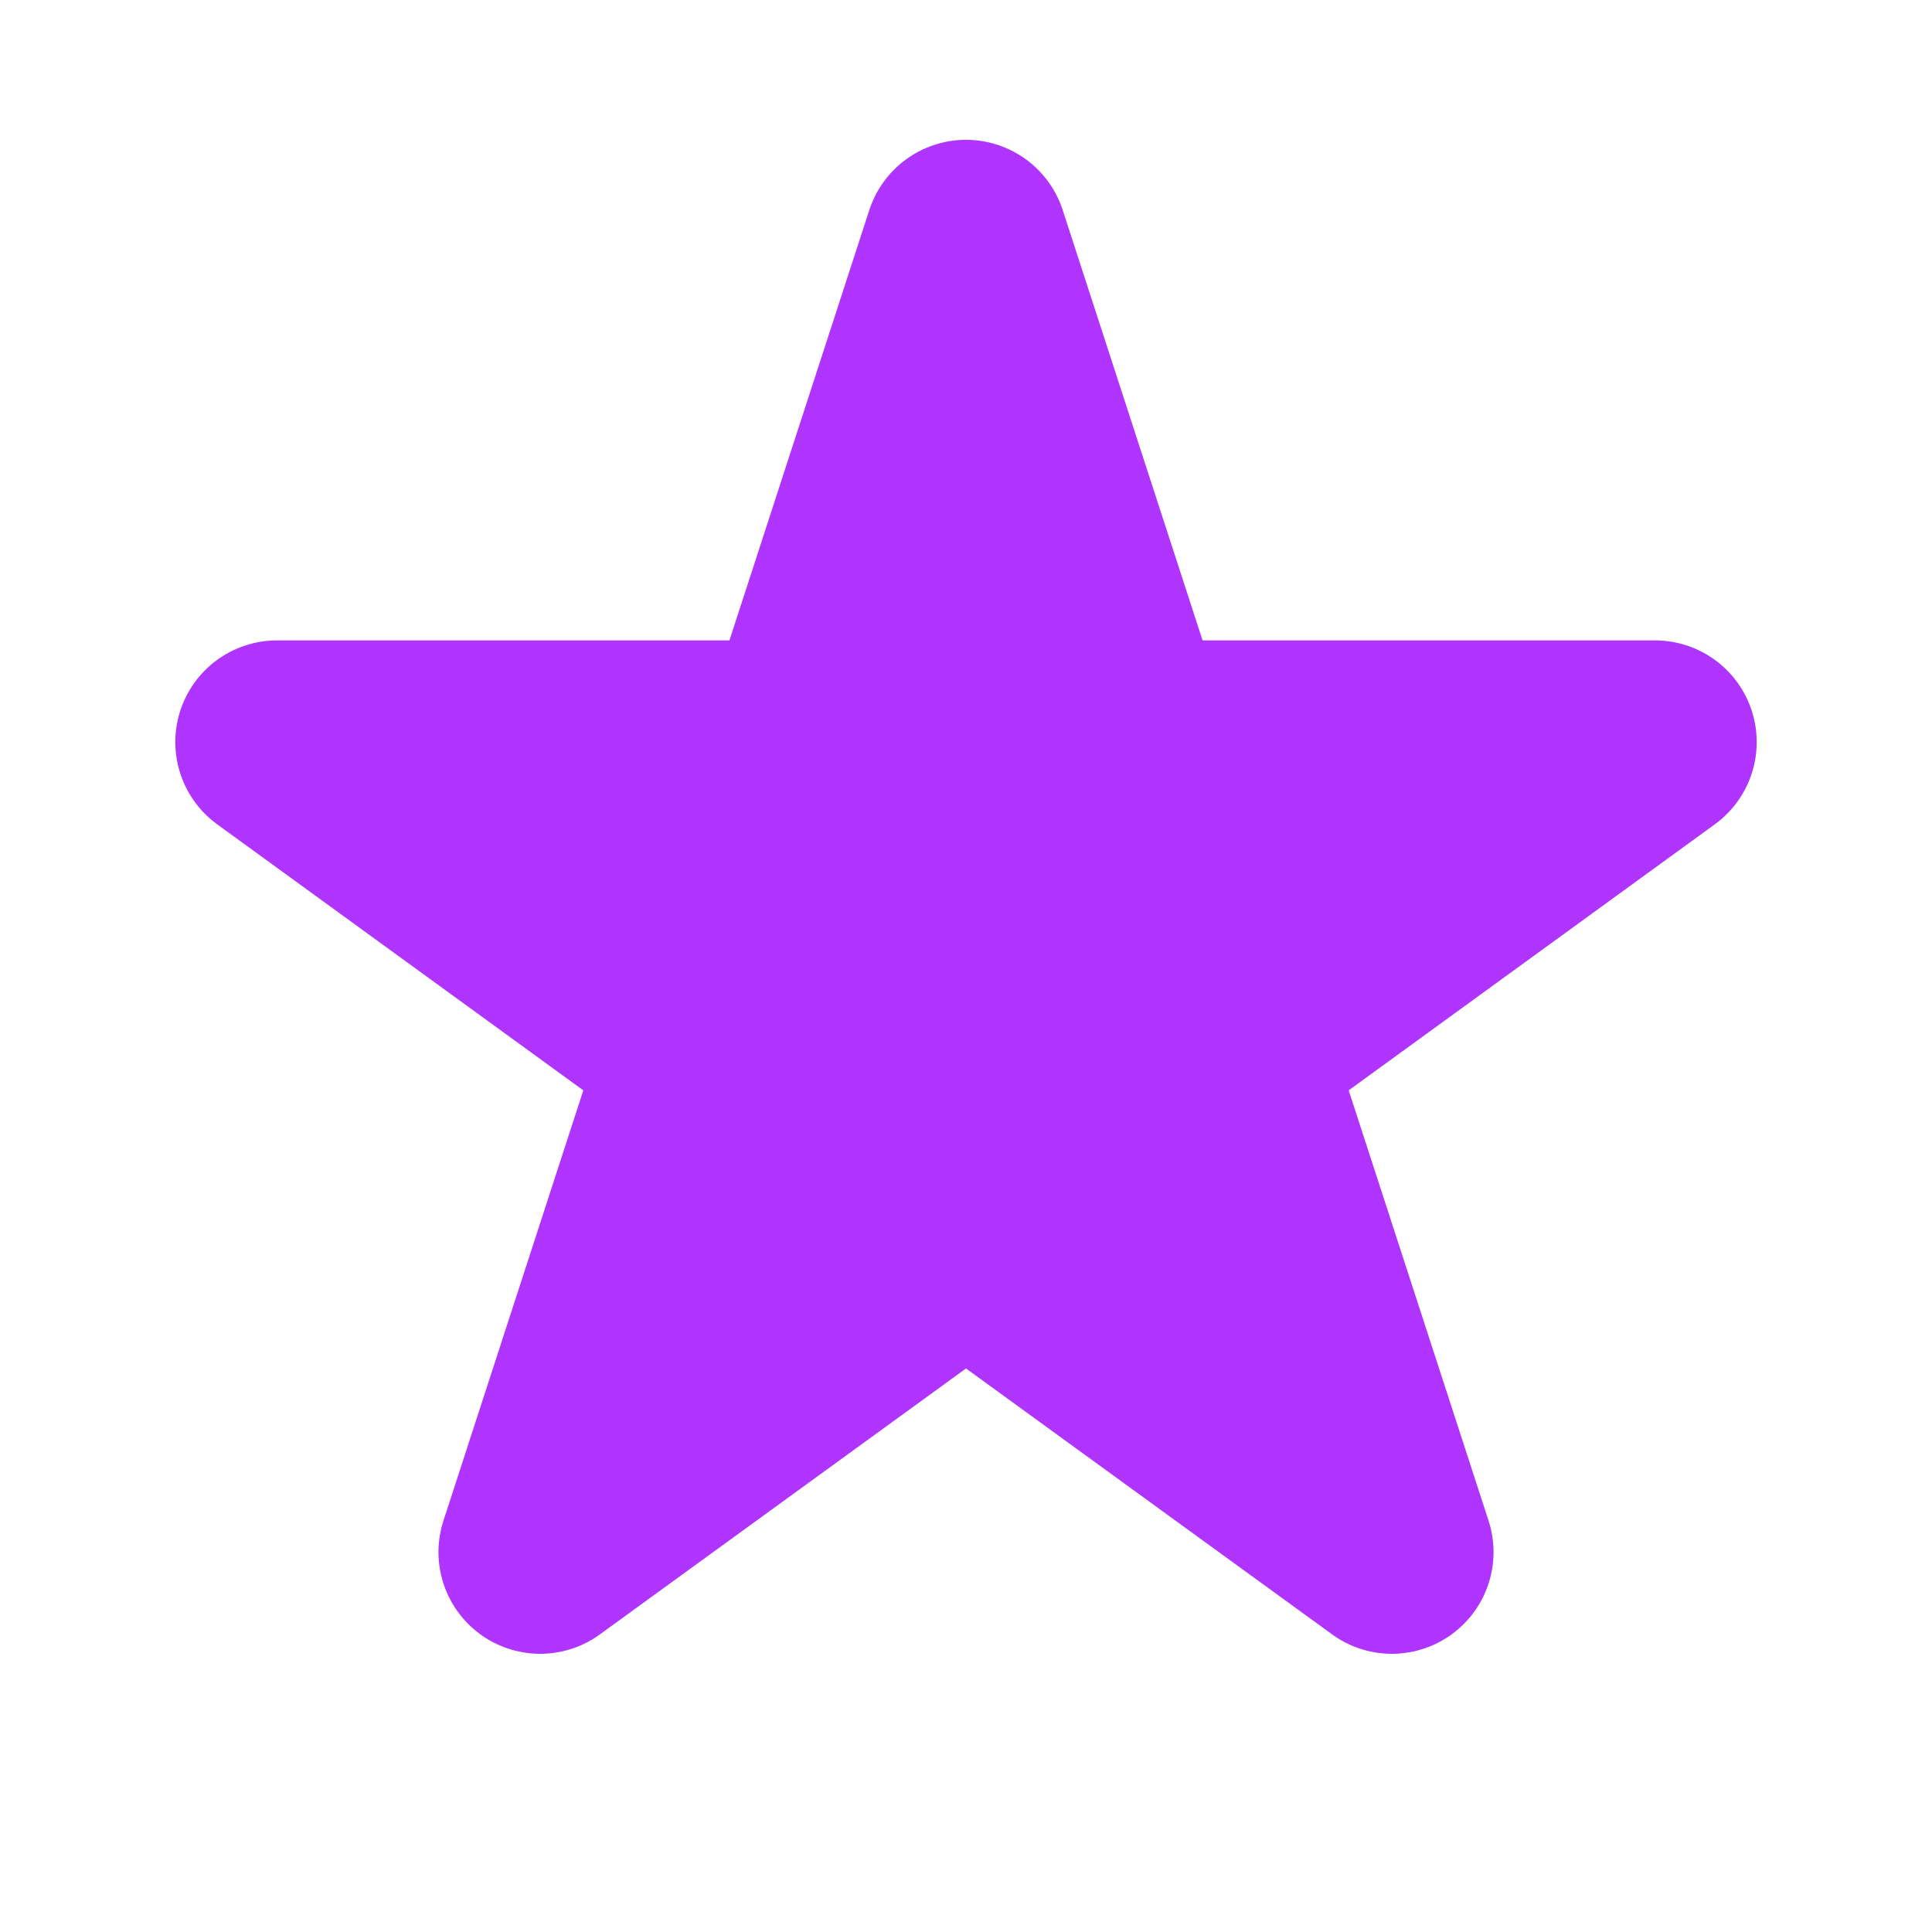 <svg width="19" height="19" viewBox="0 0 19 19" fill="none" xmlns="http://www.w3.org/2000/svg">
<path d="M9.5 2.375L11.1 7.298H16.276L12.088 10.341L13.688 15.264L9.5 12.222L5.312 15.264L6.912 10.341L2.724 7.298H7.9L9.5 2.375Z" fill="#AF35FE" stroke="#AF35FE" stroke-width="2" stroke-linejoin="round"/>
</svg>
